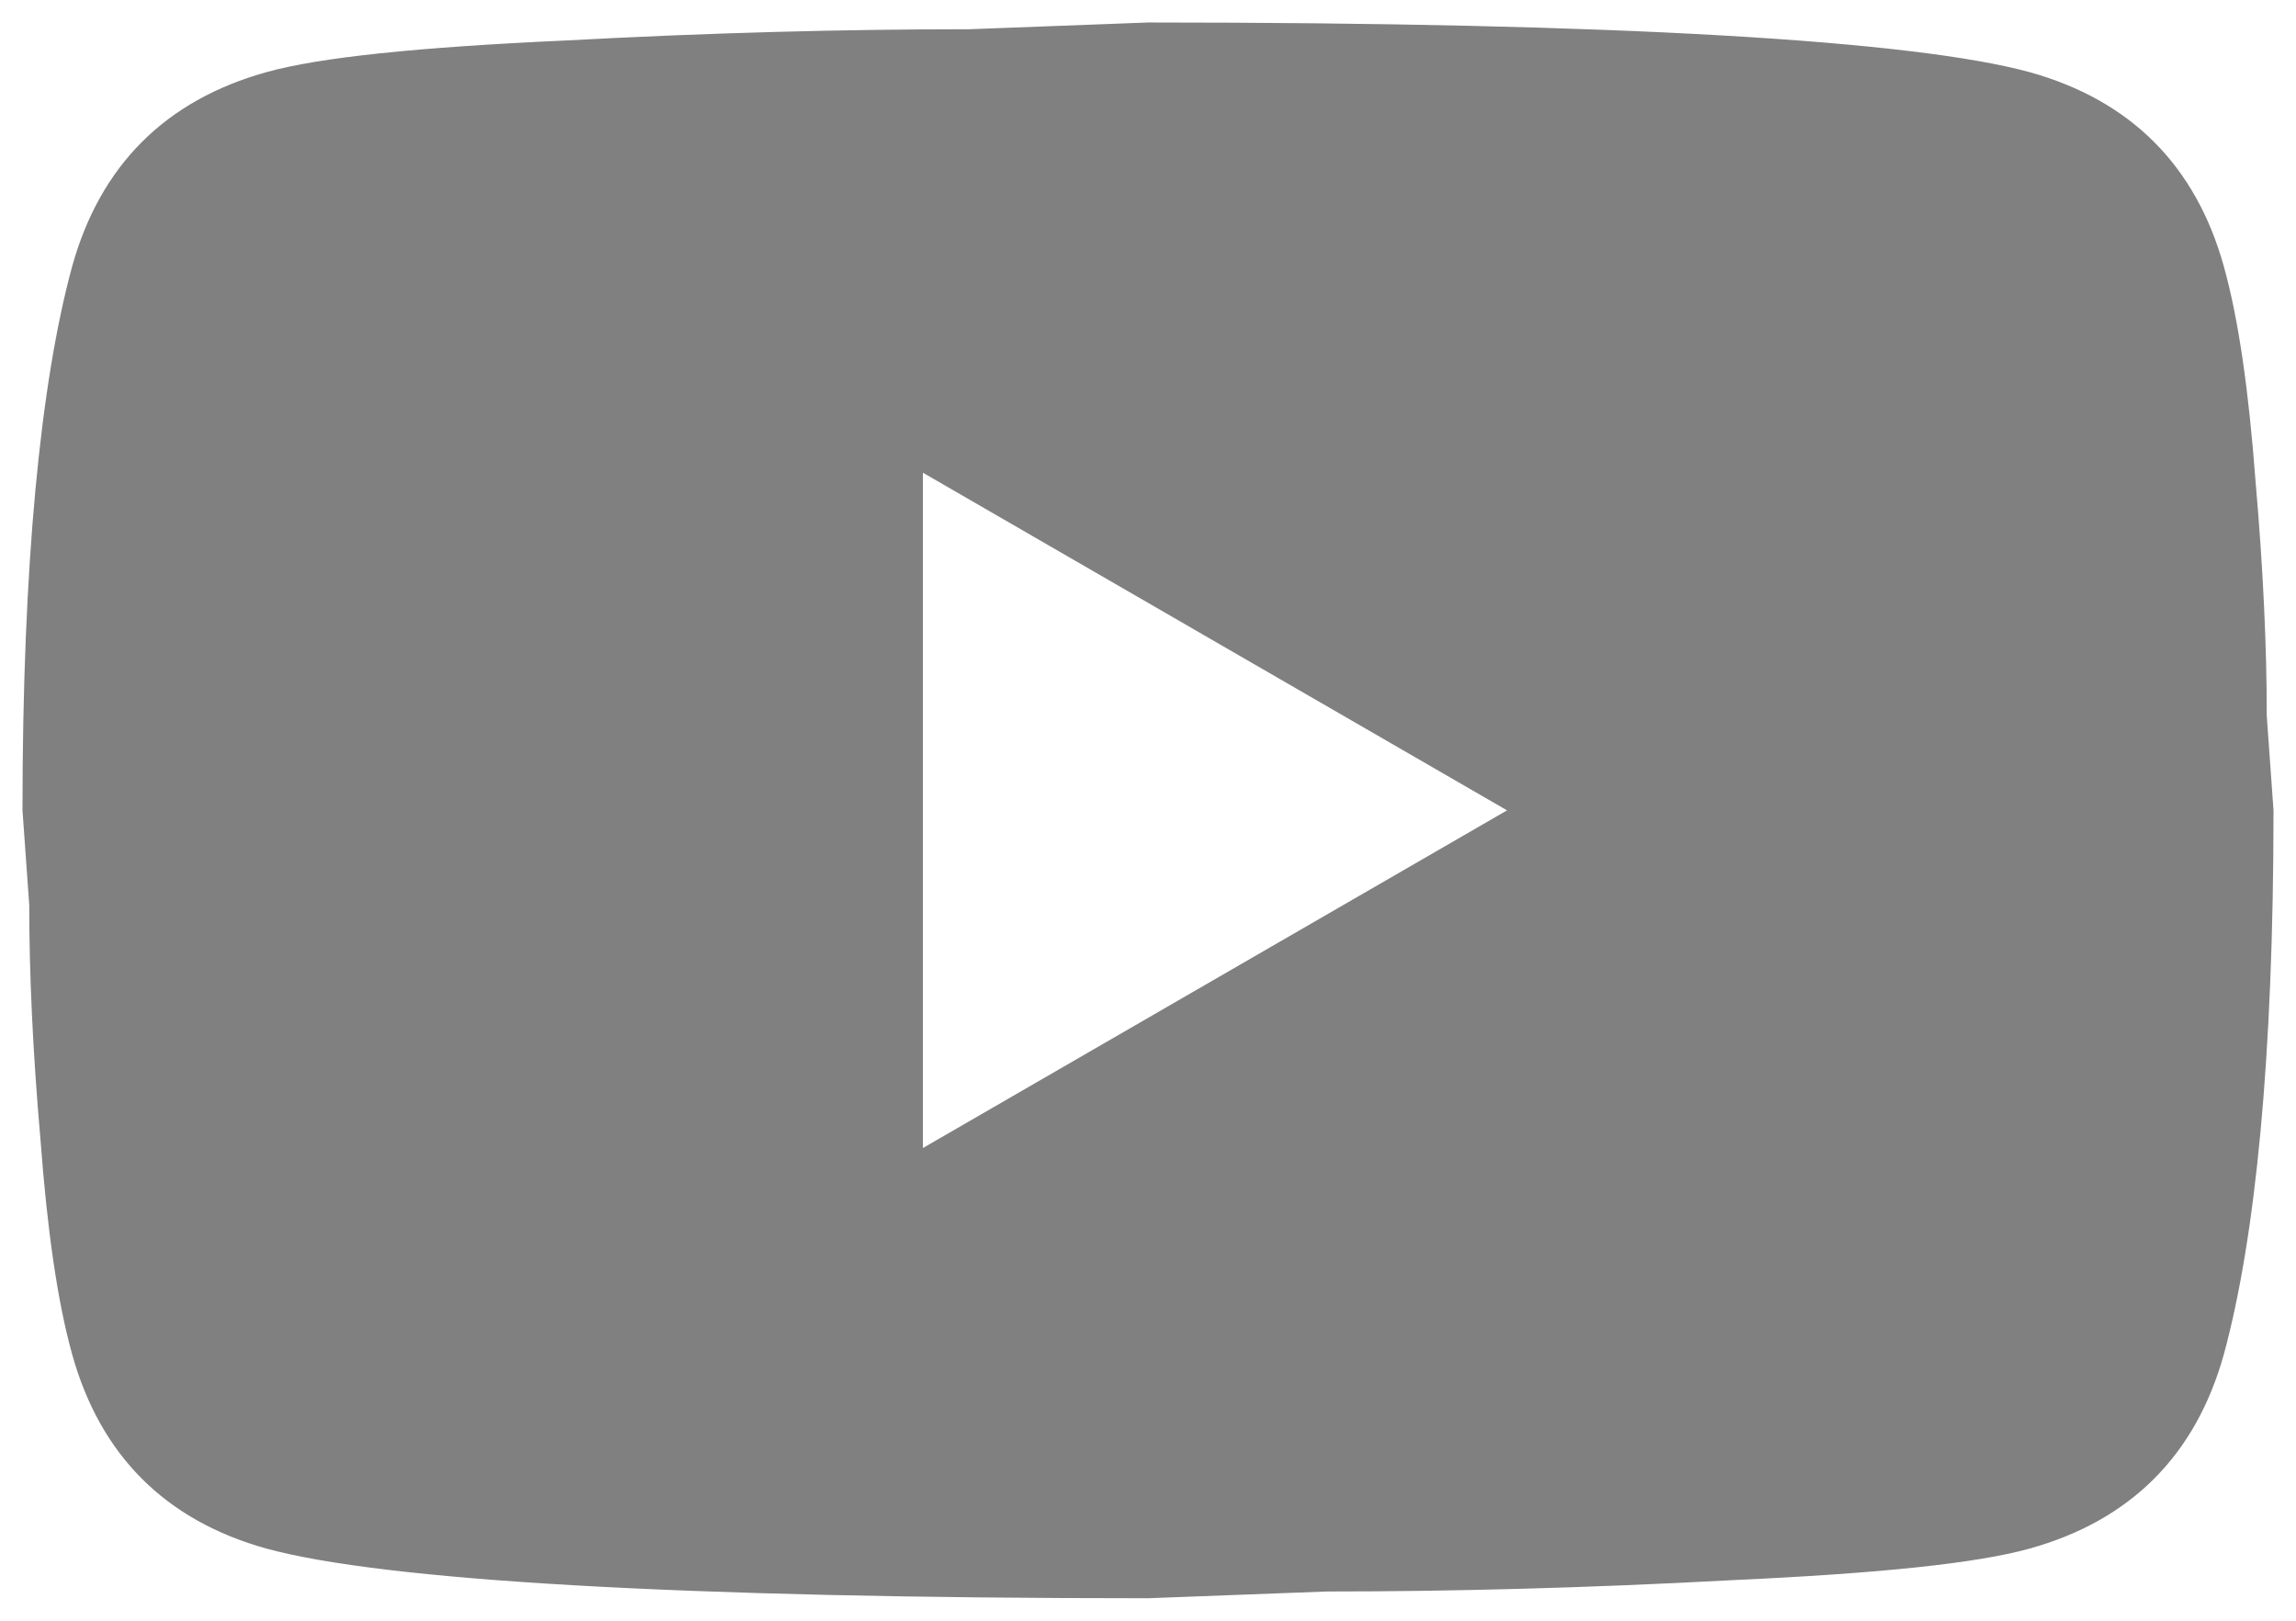 <svg width="34" height="24" viewBox="0 0 34 24" fill="none" xmlns="http://www.w3.org/2000/svg">
<path d="M13.667 17L22.317 12L13.667 7V17ZM32.933 3.95C33.15 4.733 33.3 5.783 33.4 7.117C33.517 8.45 33.567 9.6 33.567 10.6L33.667 12C33.667 15.65 33.4 18.333 32.933 20.05C32.517 21.55 31.55 22.517 30.05 22.933C29.267 23.15 27.833 23.3 25.633 23.4C23.467 23.517 21.483 23.567 19.65 23.567L17 23.667C10.017 23.667 5.667 23.4 3.95 22.933C2.45 22.517 1.483 21.55 1.067 20.05C0.85 19.267 0.7 18.217 0.6 16.883C0.483 15.55 0.433 14.4 0.433 13.4L0.333 12C0.333 8.35 0.6 5.667 1.067 3.95C1.483 2.45 2.45 1.483 3.95 1.067C4.733 0.85 6.167 0.7 8.367 0.6C10.533 0.483 12.517 0.433 14.35 0.433L17 0.333C23.983 0.333 28.333 0.6 30.05 1.067C31.55 1.483 32.517 2.45 32.933 3.95Z" fill="#808080"/>
</svg>
